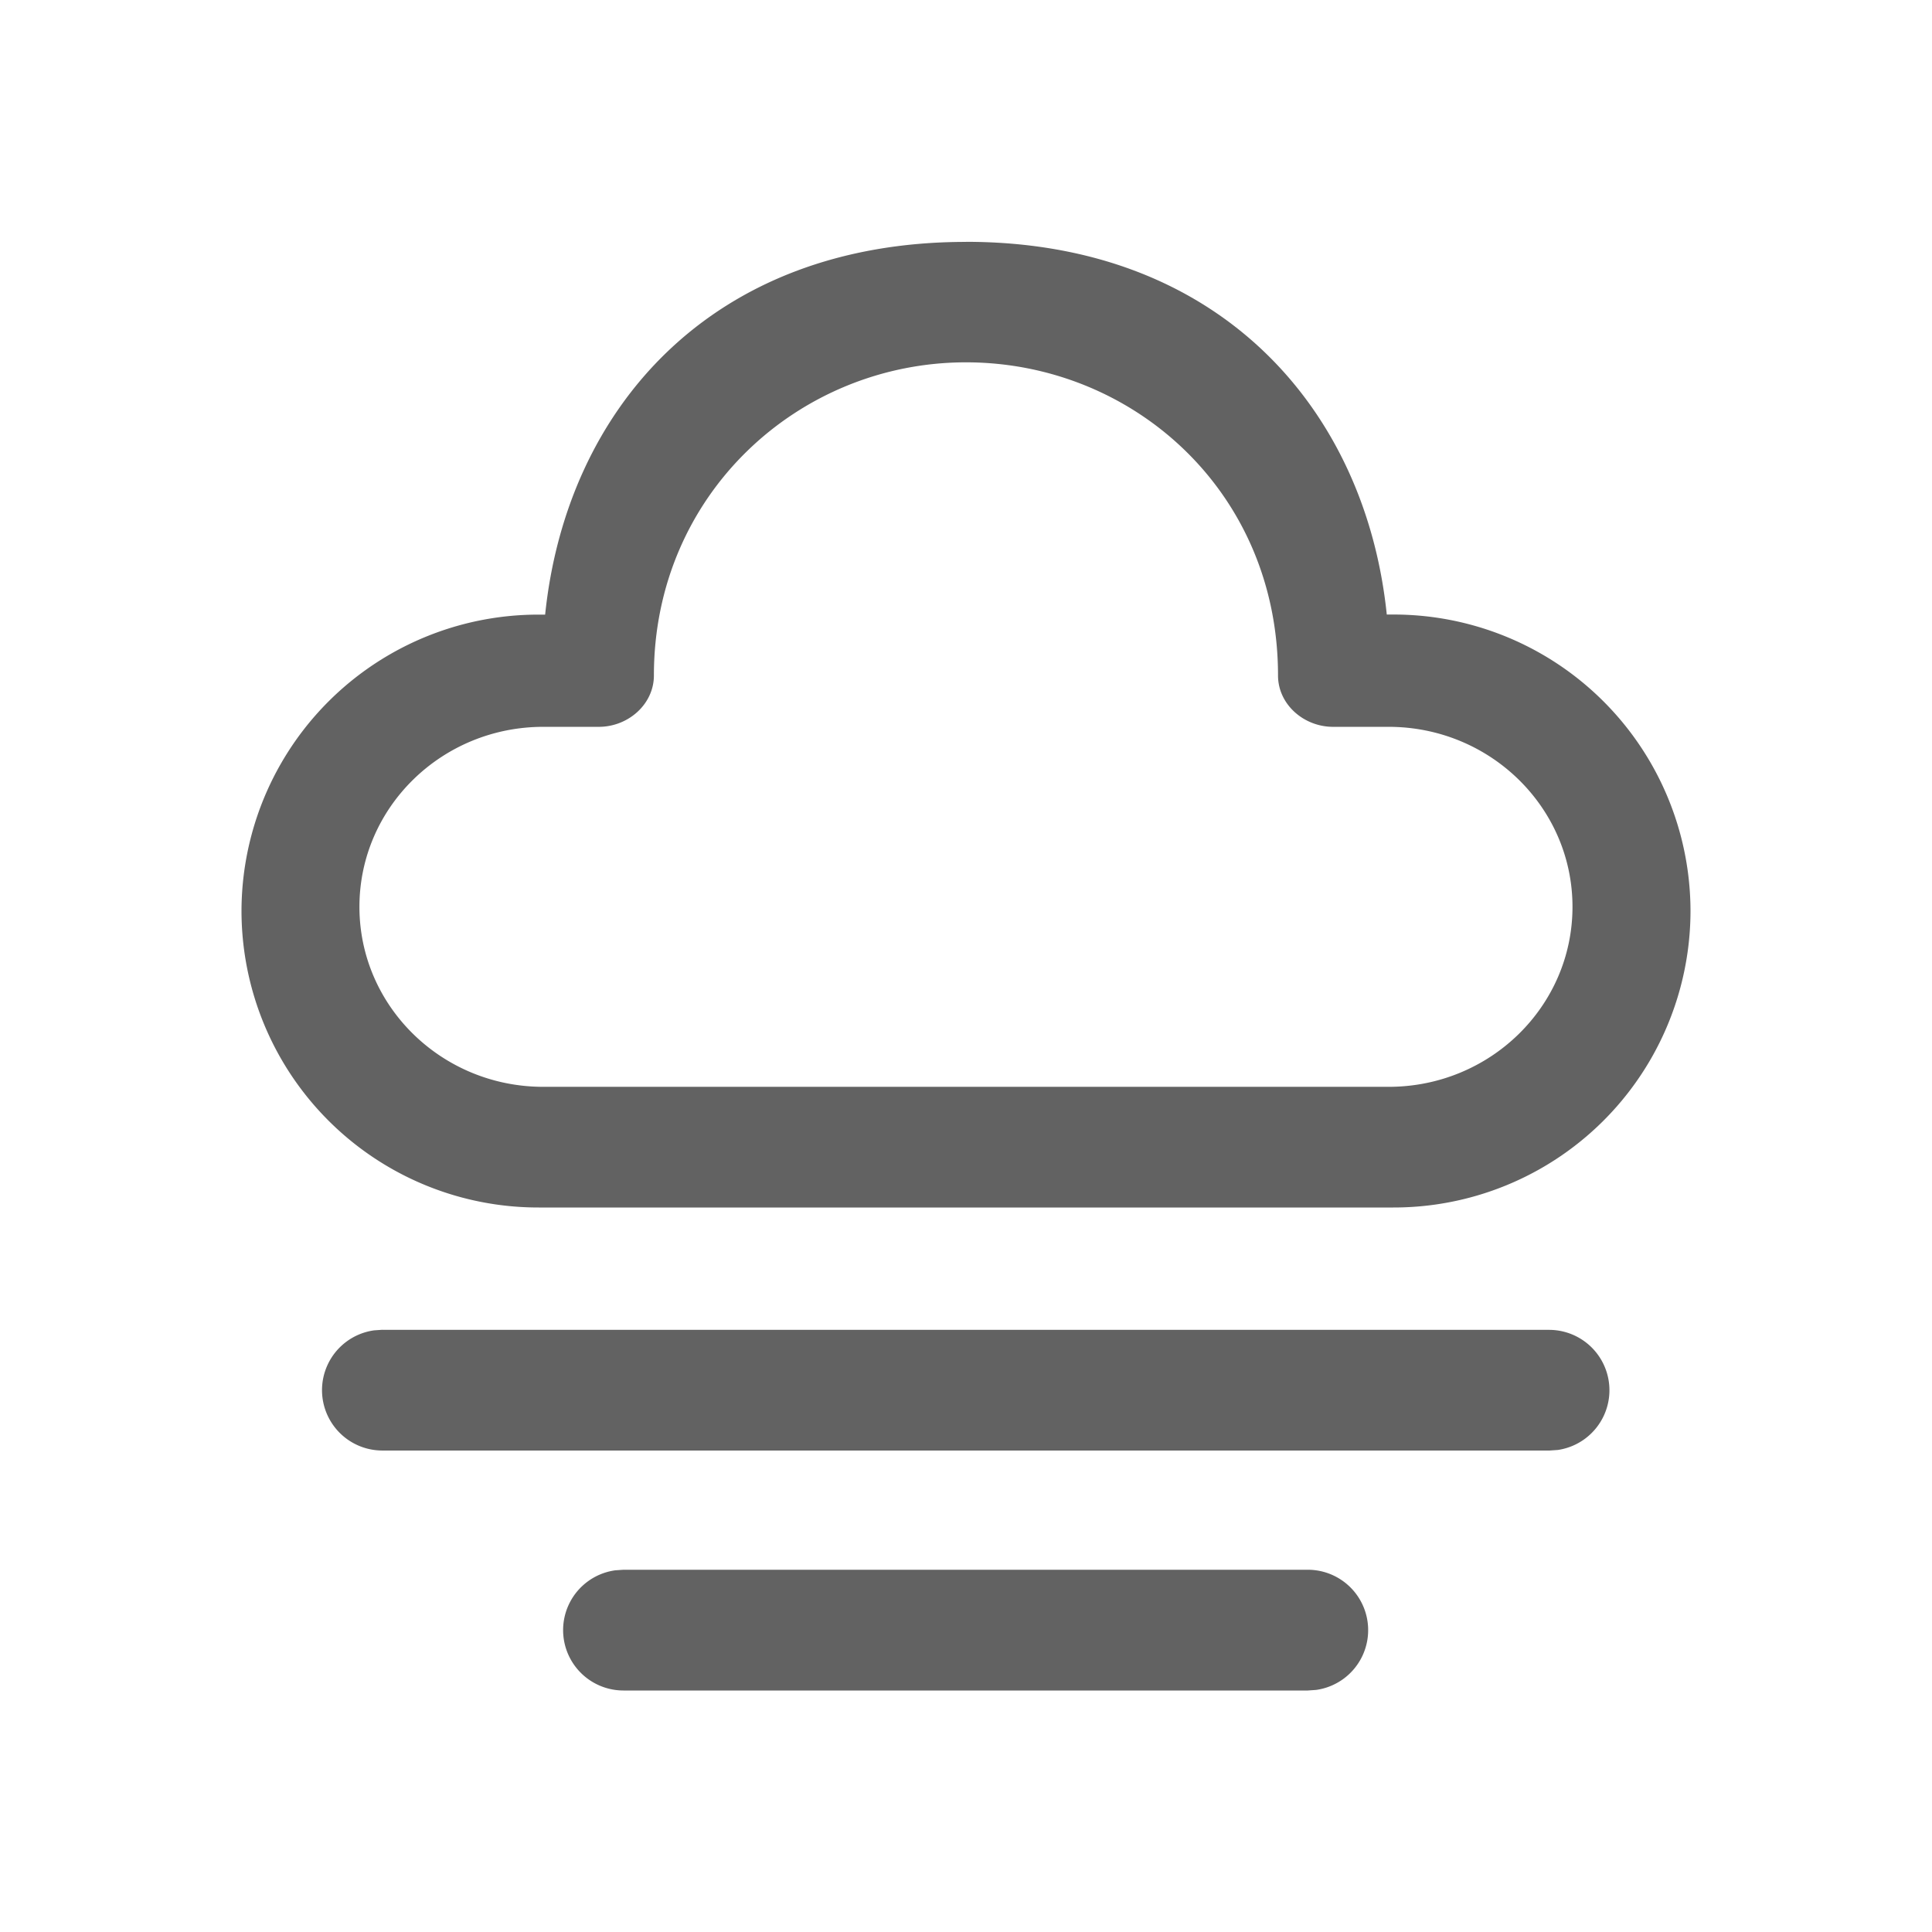 <svg xmlns="http://www.w3.org/2000/svg" xmlns:xlink="http://www.w3.org/1999/xlink" width="24" height="24" preserveAspectRatio="xMidYMid meet" viewBox="0 0 24 24" style="-ms-transform: rotate(360deg); -webkit-transform: rotate(360deg); transform: rotate(360deg);"><g fill="none"><path d="M7.745 19.5h8.501a.75.75 0 0 1 .102 1.493l-.102.007H7.745a.75.75 0 0 1-.102-1.493l.102-.007h8.501h-8.501zM4.75 16.52h14.5a.75.75 0 0 1 .102 1.492l-.102.007H4.75a.75.75 0 0 1-.102-1.493l.102-.007zM12 3.004c3.168 0 4.966 2.097 5.227 4.63h.08A3.687 3.687 0 0 1 21 11.318A3.687 3.687 0 0 1 17.307 15H6.693A3.687 3.687 0 0 1 3 11.318a3.687 3.687 0 0 1 3.692-3.683h.08c.263-2.55 2.058-4.63 5.227-4.63zm0 1.497c-2.071 0-3.877 1.634-3.877 3.89c0 .357-.319.638-.684.638h-.69c-1.261 0-2.284 1-2.284 2.236c0 1.235 1.023 2.236 2.284 2.236H17.25c1.261 0 2.284-1 2.284-2.236c0-1.235-1.023-2.236-2.284-2.236h-.69c-.365 0-.684-.28-.684-.638c0-2.285-1.806-3.89-3.877-3.89z" fill="#626262"/></g><rect x="0" y="0" width="24" height="24" fill="rgba(0, 0, 0, 0)" /></svg>